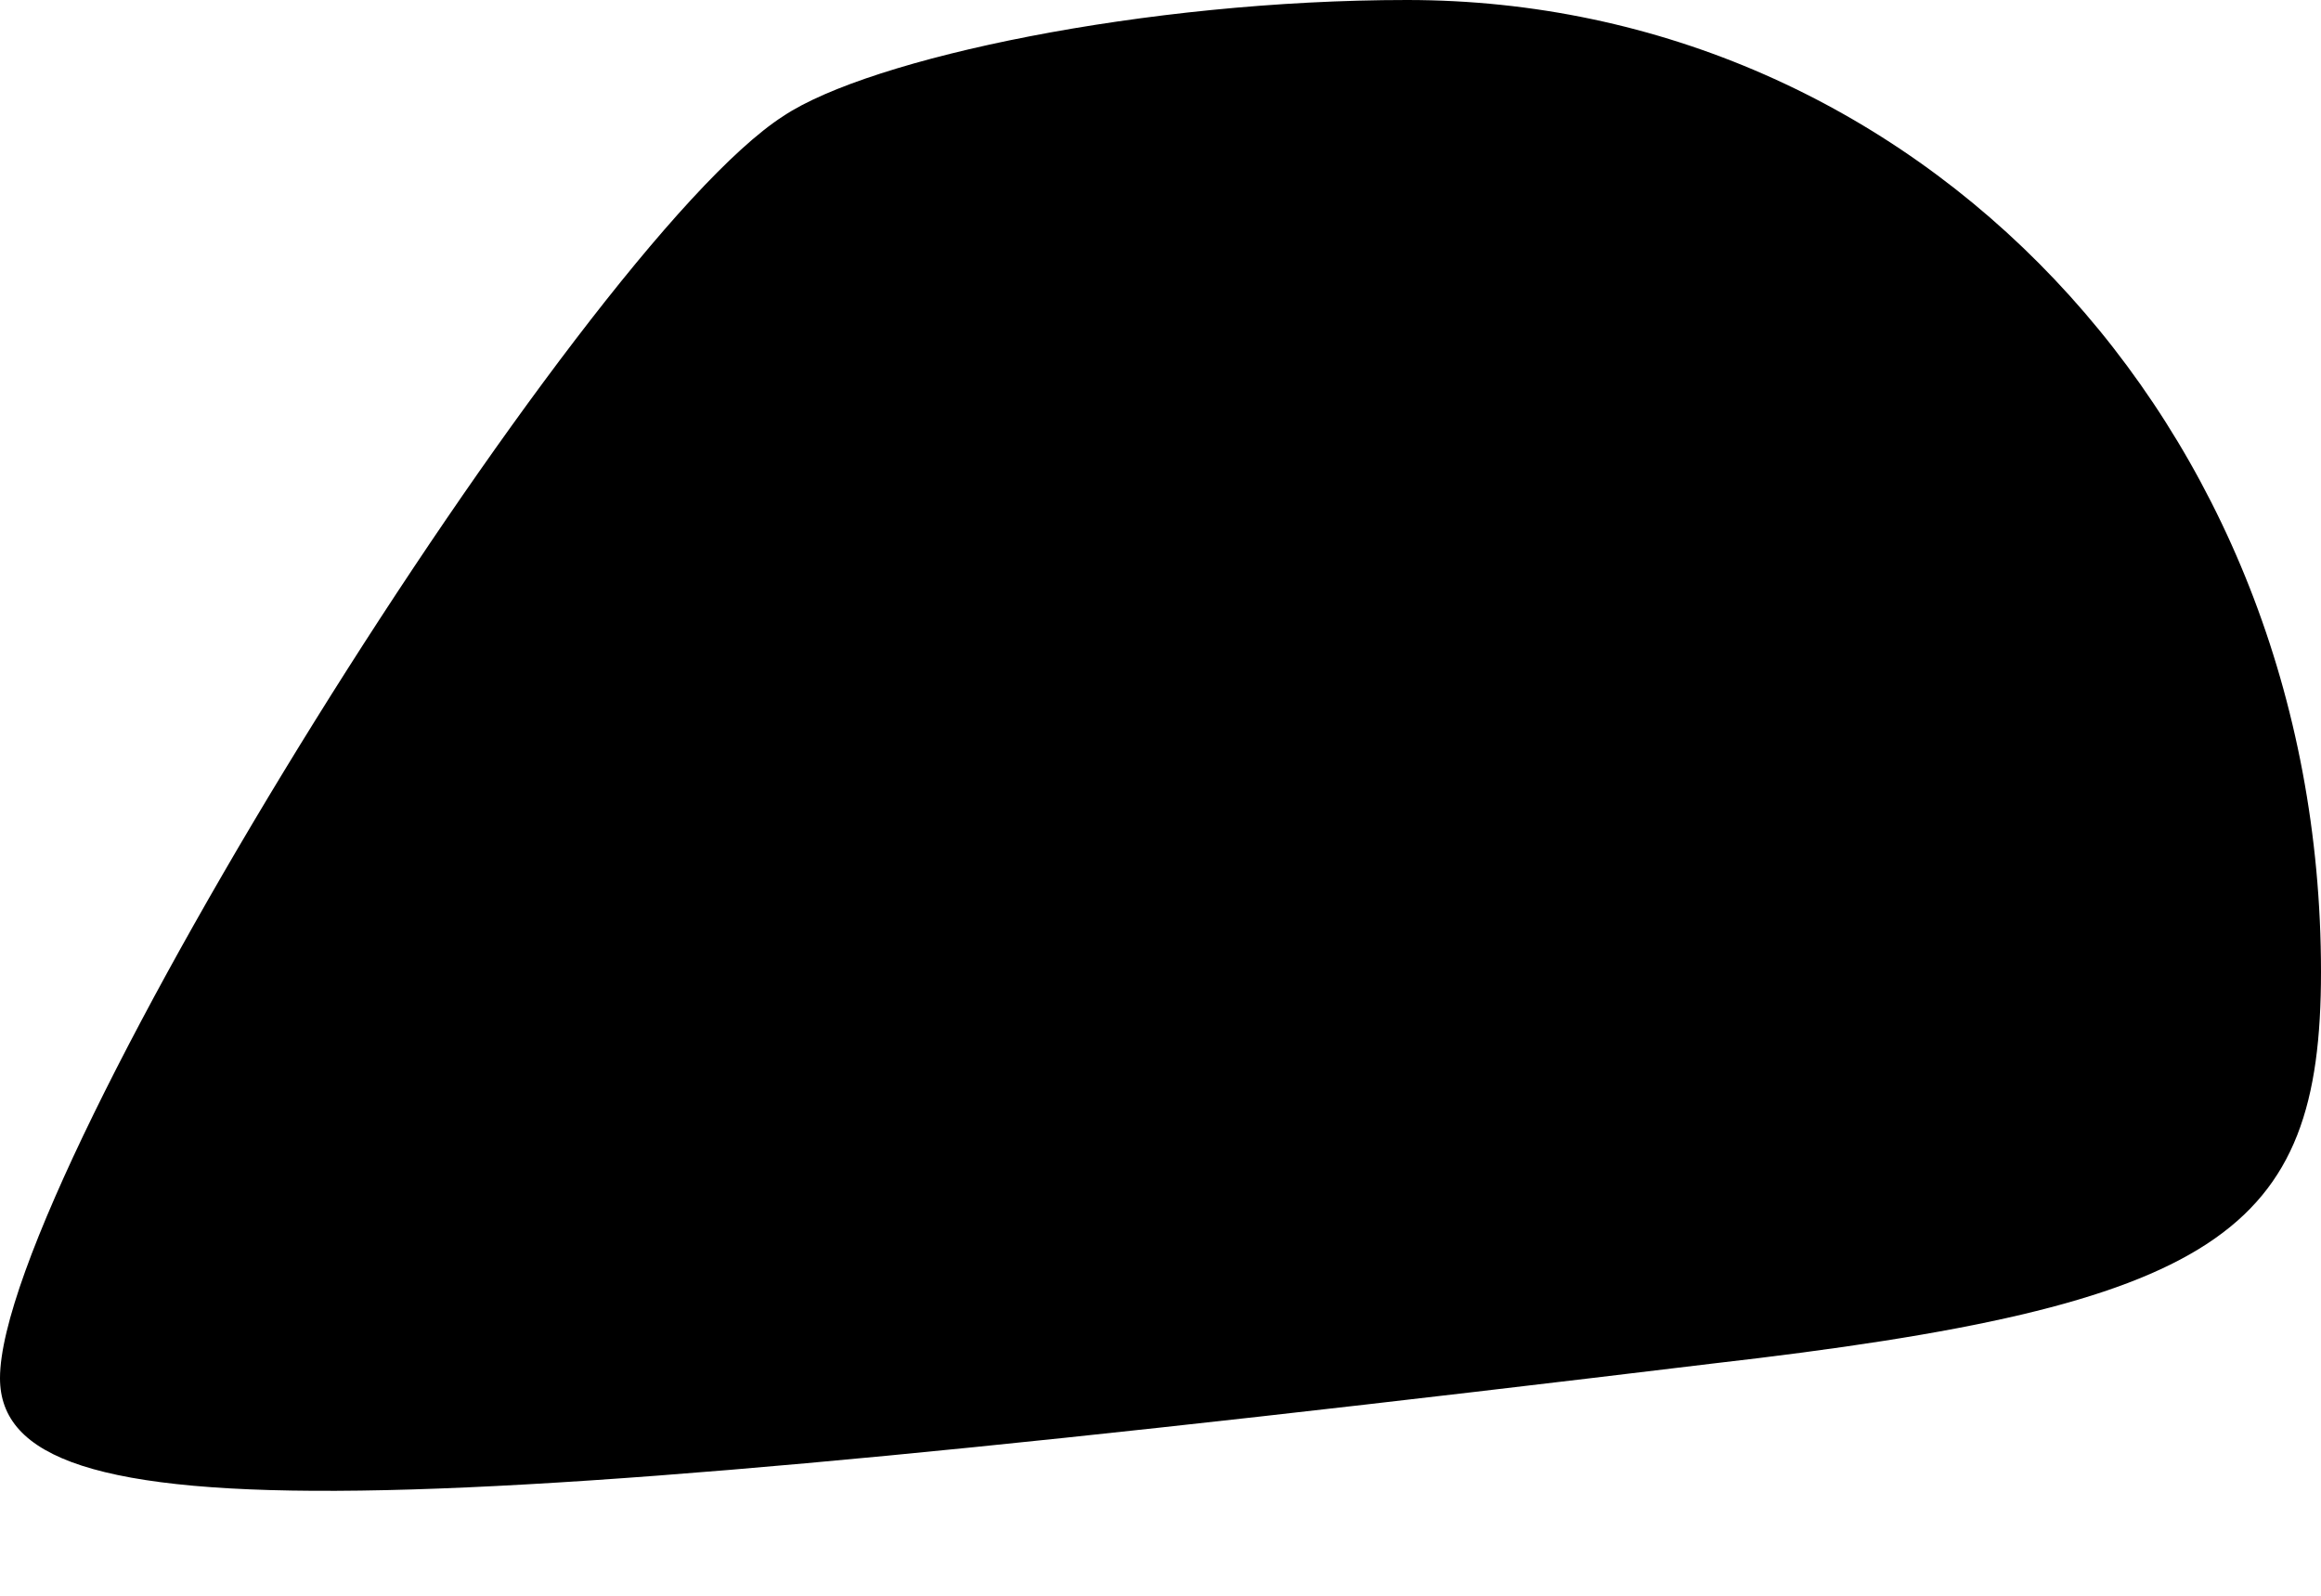 <?xml version="1.0" standalone="no"?>
<!DOCTYPE svg PUBLIC "-//W3C//DTD SVG 20010904//EN"
 "http://www.w3.org/TR/2001/REC-SVG-20010904/DTD/svg10.dtd">
<svg version="1.0" xmlns="http://www.w3.org/2000/svg"
 width="16pt" height="11pt" viewBox="0 0 16 11"
 preserveAspectRatio="xMidYMid meet">
<g transform="translate(0,11) scale(0.1,-0.1)"
fill="#000000" stroke="none">
<path fill="#000000" stroke="none" d="M54 102 c-14 -9 -54 -73 -54 -87 0 -11
27 -10 118 1 35 4 42 9 42 27 0 38 -28 67 -63 67 -18 0 -37 -4 -43 -8z"/>
</g>
</svg>
